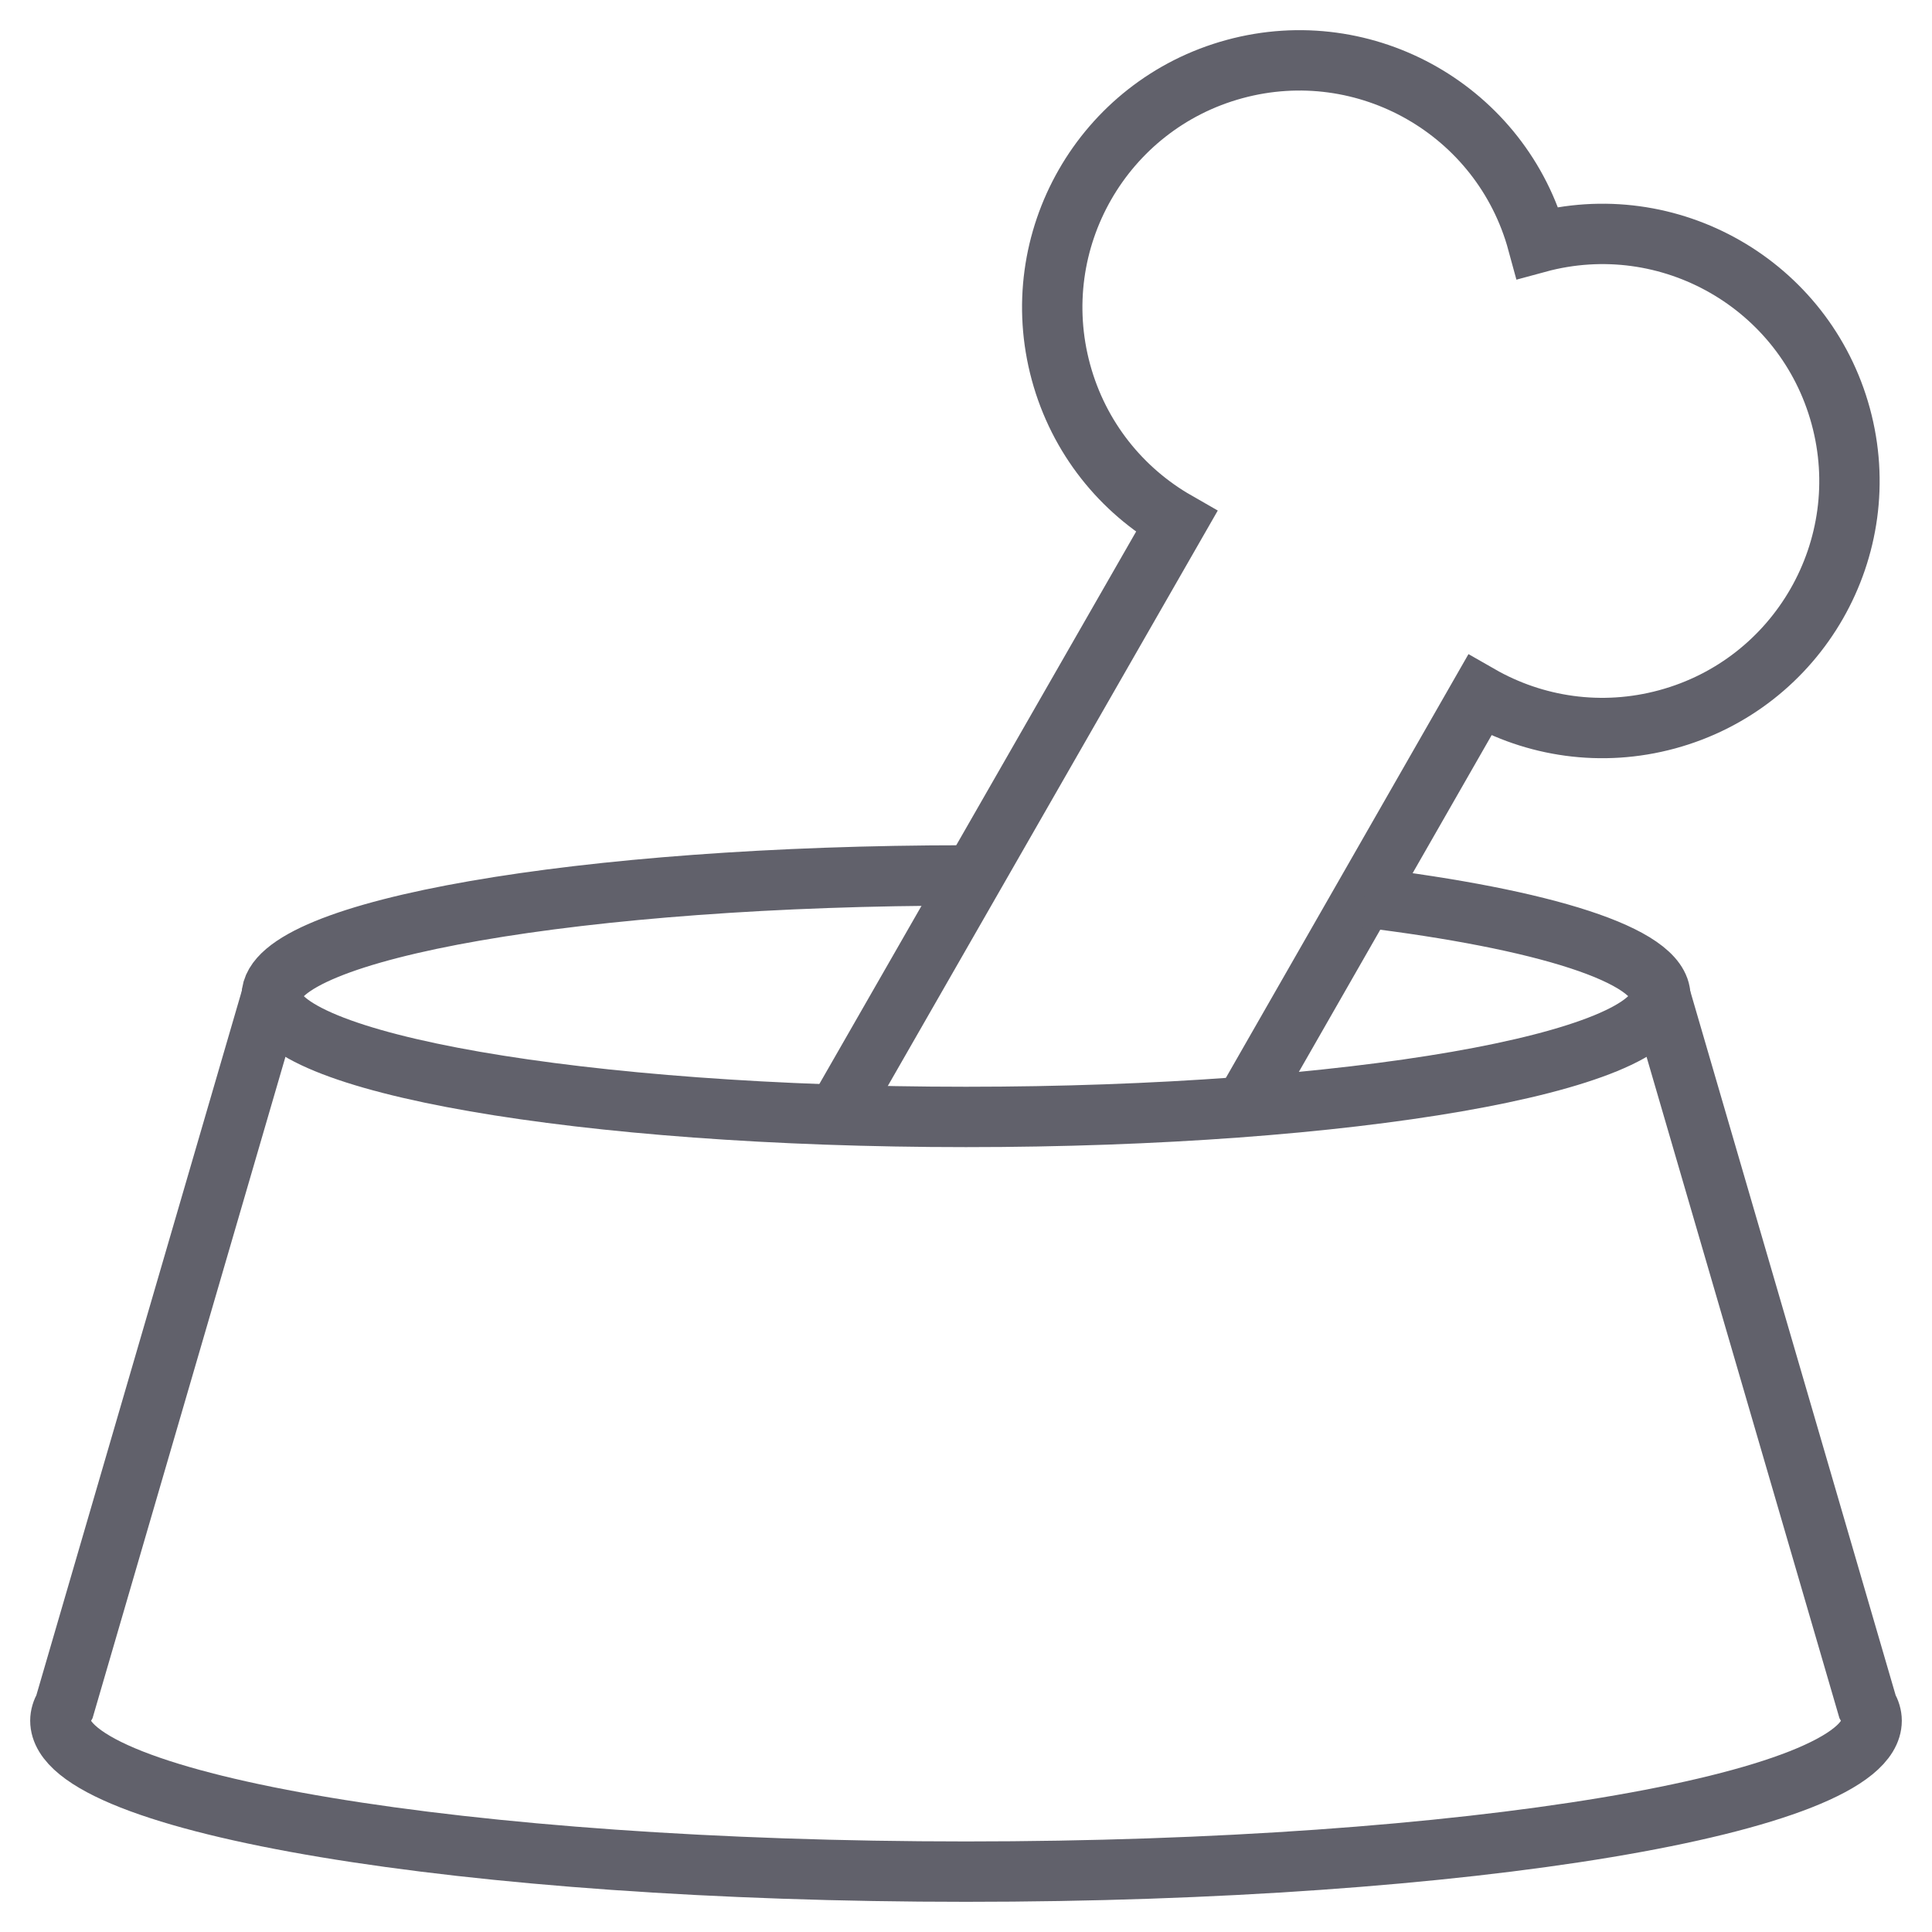 <svg xmlns="http://www.w3.org/2000/svg" height="64" width="64" viewBox="0 0 64 64"><path data-cap="butt" data-color="color-2" fill="none" stroke="#61616b" stroke-width="2" d="M9,33L2.139,56.524 C2.05,56.681,2,56.839,2,57c0,2.761,13.431,5,30,5s30-2.239,30-5c0-0.161-0.05-0.319-0.139-0.476L55,33"></path> <path data-cap="butt" fill="none" stroke="#61616b" stroke-width="2" d="M41.211,36.666l7.805-13.633 c1.817,1.041,4.031,1.388,6.212,0.795c4.36-1.185,6.935-5.681,5.749-10.041 s-5.681-6.935-10.041-5.75c-1.185-4.36-5.681-6.935-10.041-5.749s-6.935,5.681-5.75,10.041 c0.593,2.18,2.013,3.914,3.83,4.954L27.709,36.93"></path> <path data-cap="butt" fill="none" stroke="#61616b" stroke-width="2" d="M45.187,29.722 C51.133,30.445,55,31.642,55,33c0,2.209-10.297,4-23,4S9,35.209,9,33s10.297-4,23-4 c0.083,0,0.174-0,0.257-0"></path></svg>